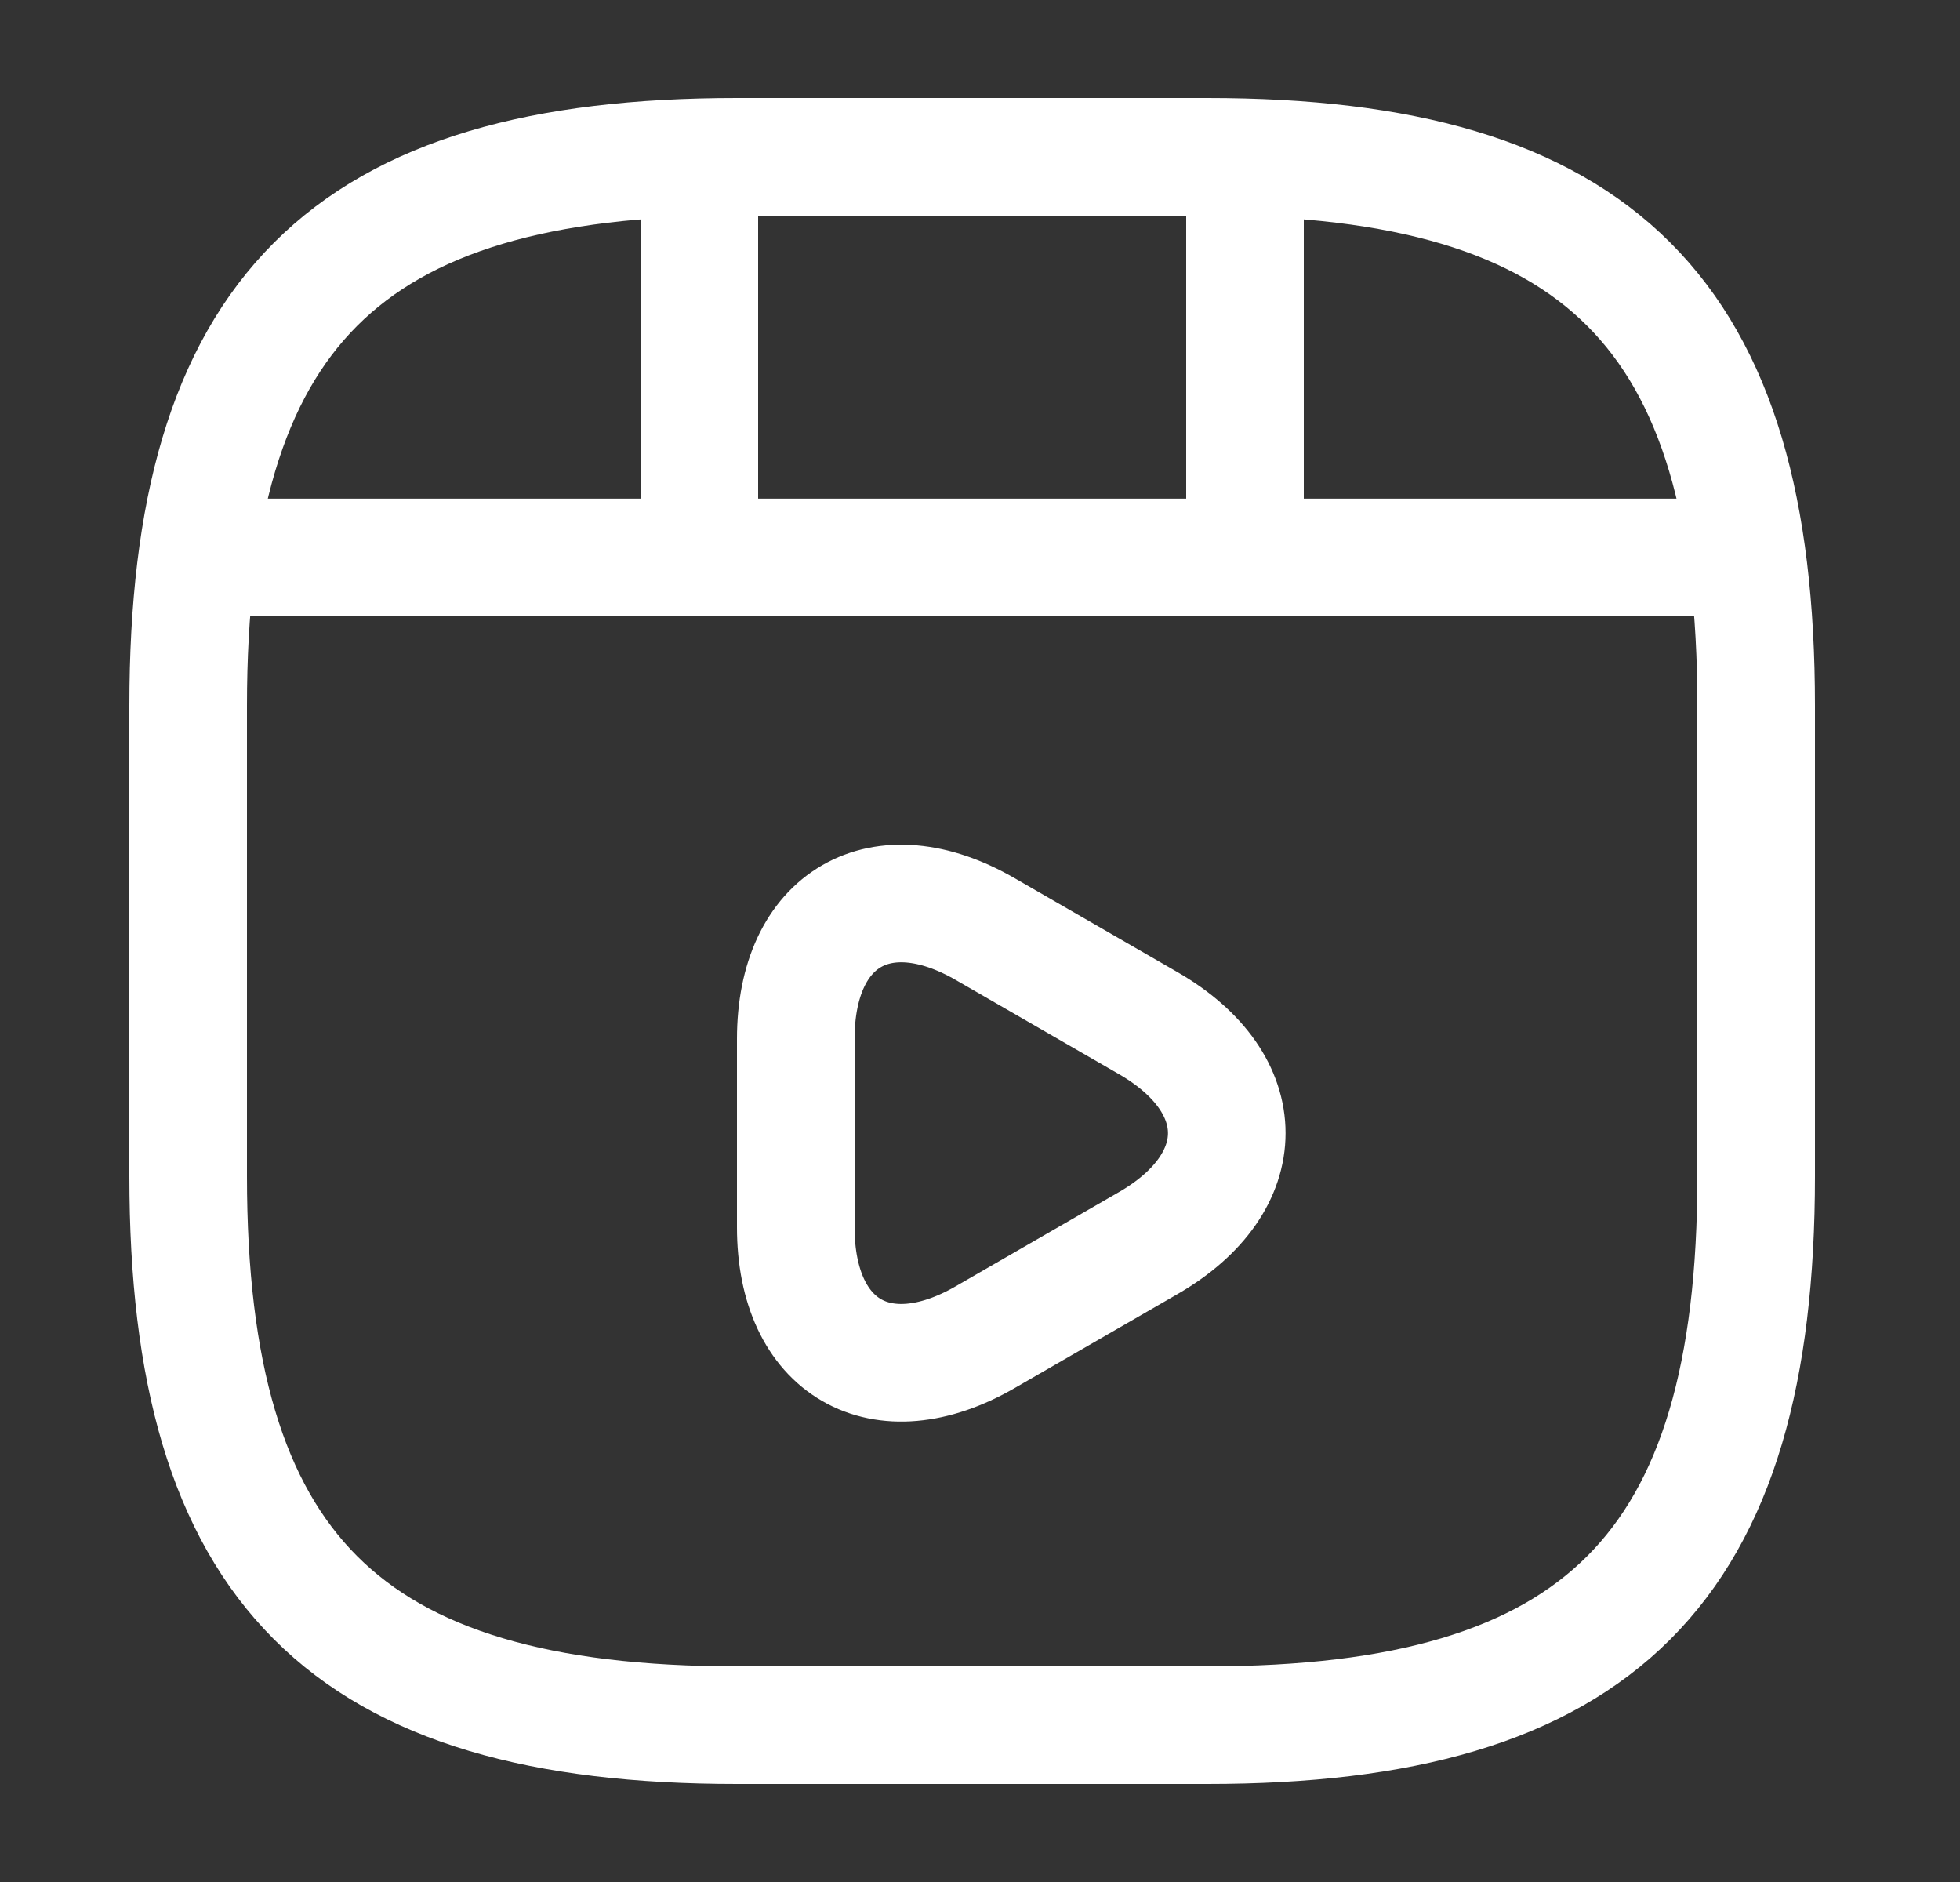 <svg width="25" height="24" viewBox="0 0 25 24" fill="none" xmlns="http://www.w3.org/2000/svg">
<rect x="0" y="0" width="25" height="24" fill="#333333" stroke="none"/>
<path d="M22.4 15V9C22.4 4 20.4 2 15.4 2H9.4C4.4 2 2.4 4 2.4 9V15C2.4 20 4.4 22 9.4 22H15.4C20.4 22 22.4 20 22.4 15Z" stroke="white" stroke-width="1.5" stroke-linecap="round" stroke-linejoin="round"/>
<path d="M2.92 7.109H21.88" stroke="white" stroke-width="1.5" stroke-linecap="round" stroke-linejoin="round"/>
<path d="M8.92 2.109V6.969" stroke="white" stroke-width="1.5" stroke-linecap="round" stroke-linejoin="round"/>
<path d="M15.88 2.109V6.519" stroke="white" stroke-width="1.5" stroke-linecap="round" stroke-linejoin="round"/>
<path d="M10.15 14.45V13.25C10.15 11.71 11.24 11.08 12.57 11.85L13.61 12.45L14.65 13.05C15.98 13.82 15.98 15.08 14.65 15.85L13.61 16.45L12.57 17.05C11.24 17.82 10.15 17.19 10.15 15.65V14.45V14.45Z" stroke="white" stroke-width="1.5" stroke-miterlimit="10" stroke-linecap="round" stroke-linejoin="round"/>
</svg>
